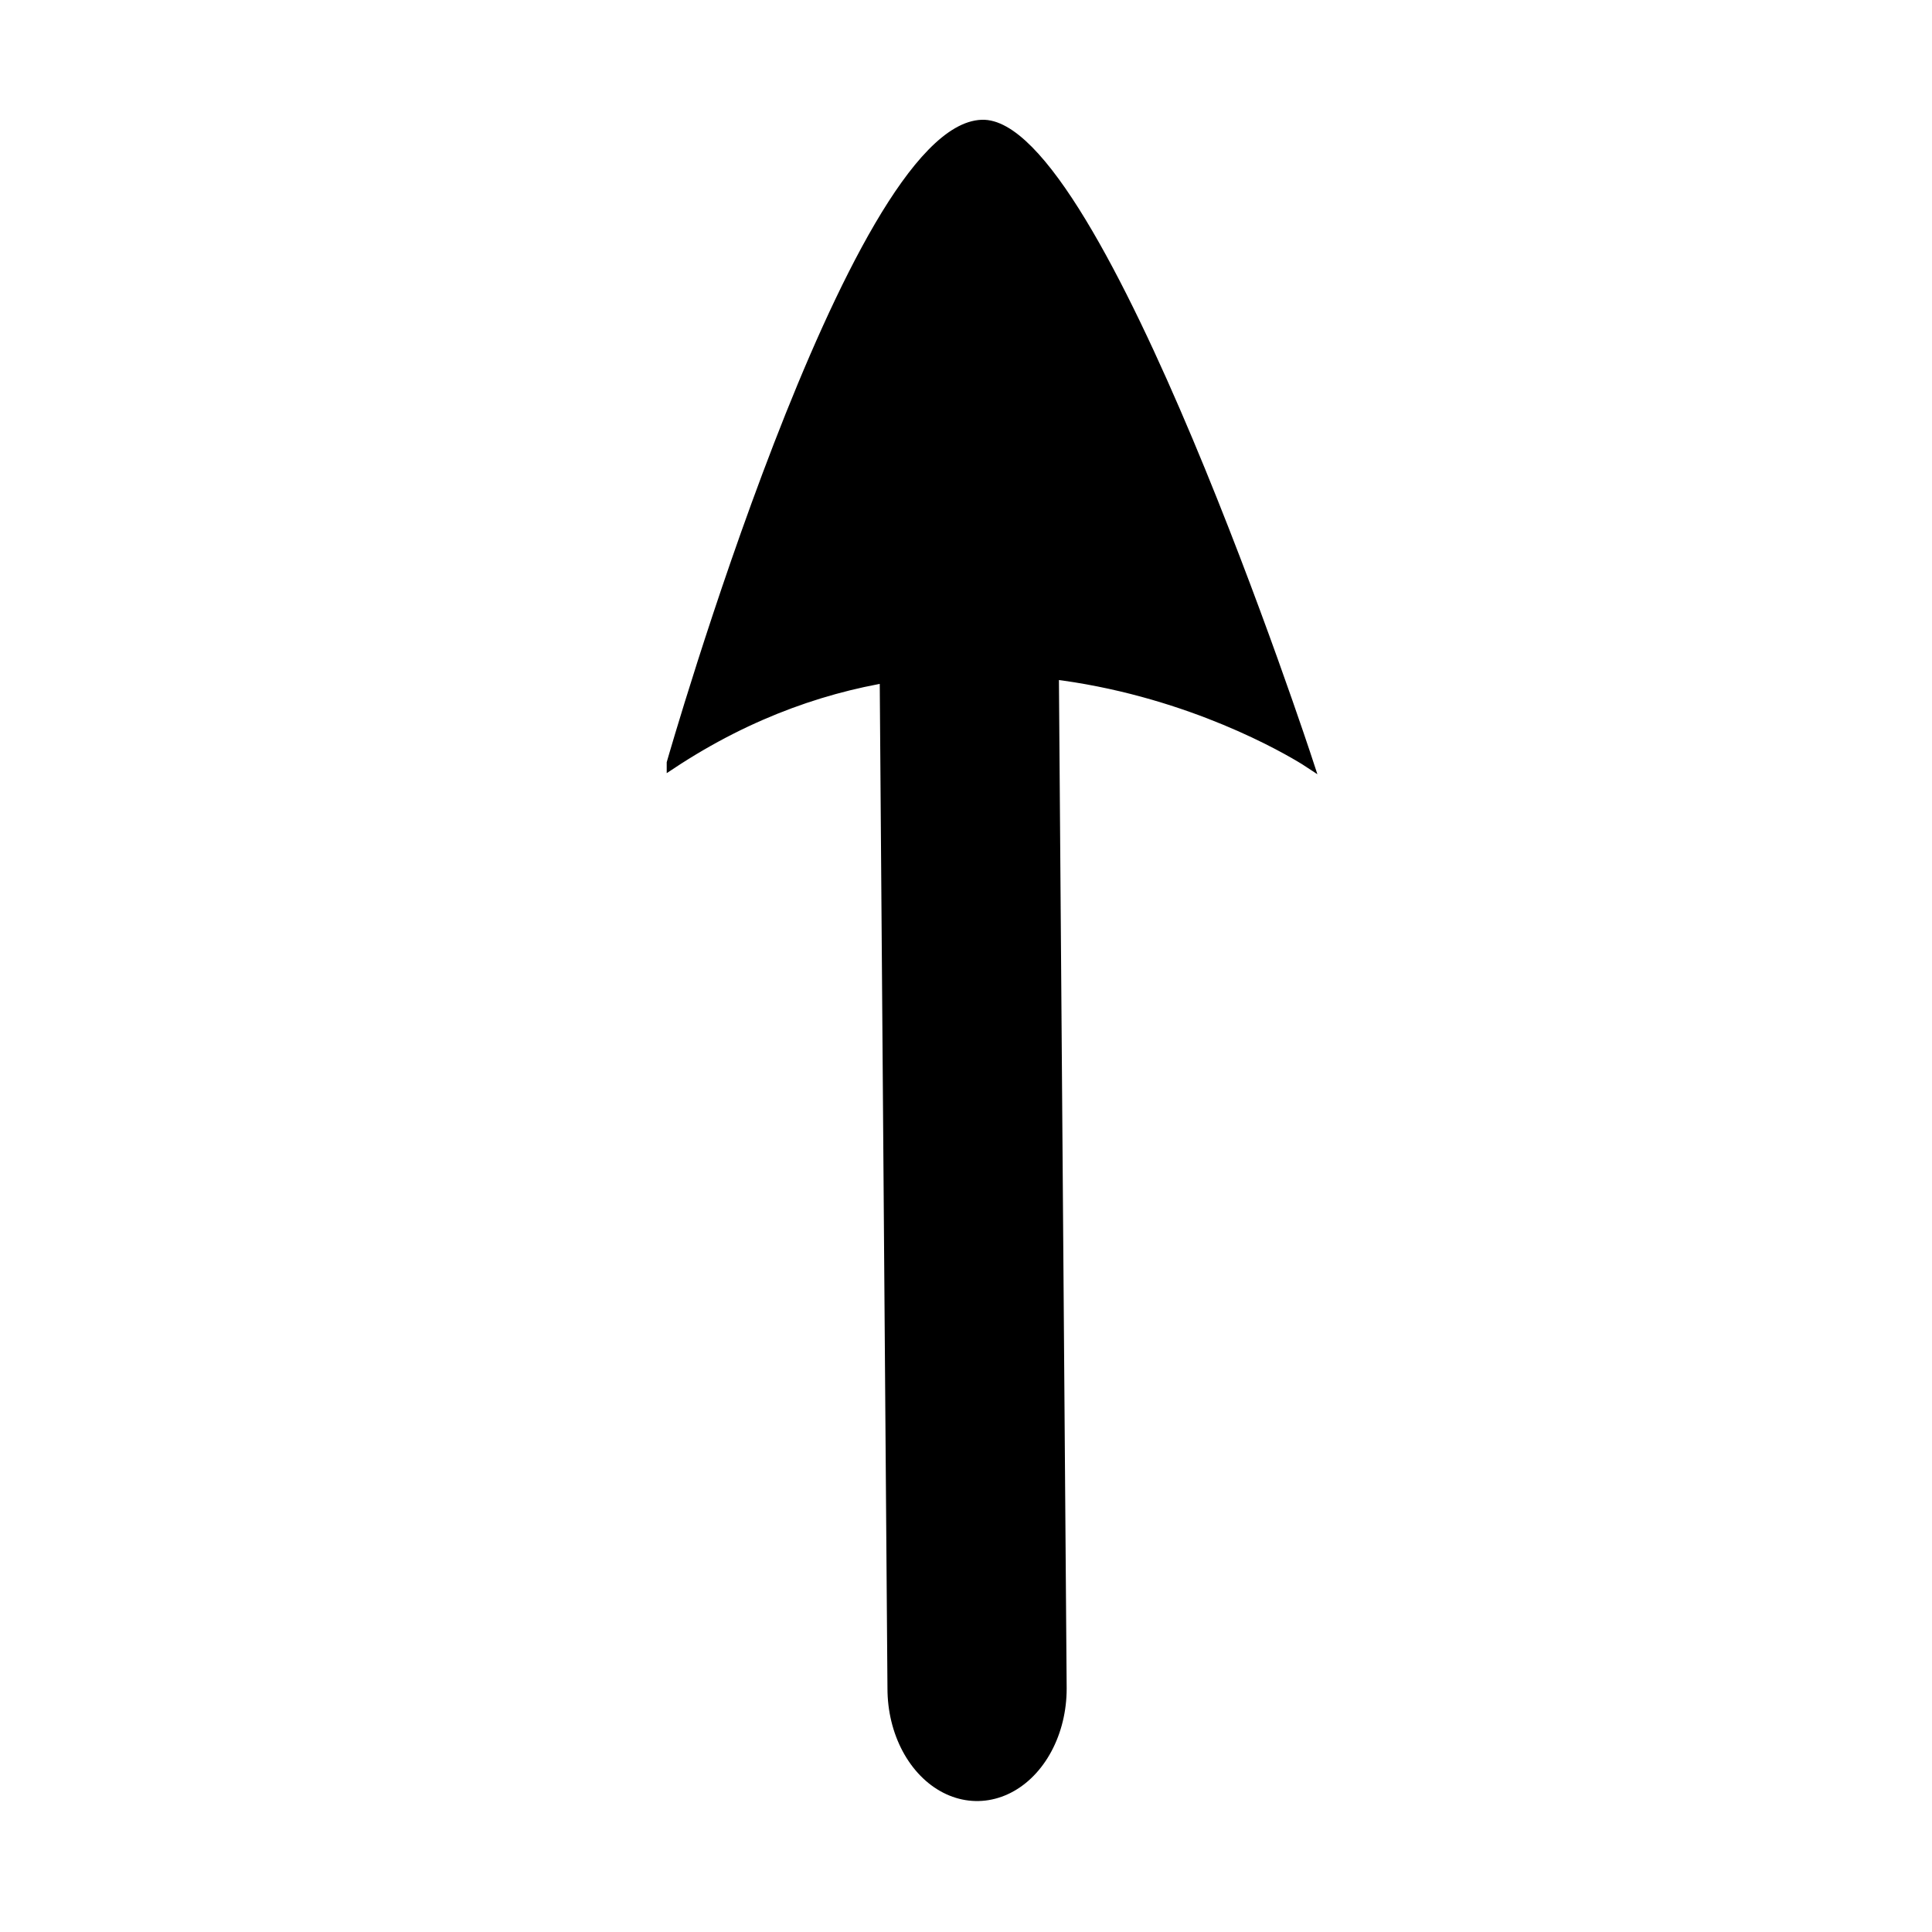 <?xml version="1.0" encoding="UTF-8" standalone="no"?>
<svg
   xmlns:dc="http://purl.org/dc/elements/1.1/"
   xmlns:cc="http://creativecommons.org/ns#"
   xmlns:rdf="http://www.w3.org/1999/02/22-rdf-syntax-ns#"
   xmlns:svg="http://www.w3.org/2000/svg"
   xmlns="http://www.w3.org/2000/svg"
   xmlns:sodipodi="http://sodipodi.sourceforge.net/DTD/sodipodi-0.dtd"
   xmlns:inkscape="http://www.inkscape.org/namespaces/inkscape"
   sodipodi:docname="up.svg"
   inkscape:version="1.0beta2 (2b71d25, 2019-12-03)"
   id="svg1386"
   version="1.1"
   viewBox="0 0 135.467 135.467"
   height="512"
   width="512">
  <defs
     id="defs1380" />
  <sodipodi:namedview
     inkscape:window-maximized="0"
     inkscape:window-y="23"
     inkscape:window-x="0"
     inkscape:window-height="808"
     inkscape:window-width="1440"
     inkscape:showpageshadow="false"
     borderlayer="false"
     inkscape:pagecheckerboard="true"
     inkscape:guide-bbox="true"
     showguides="true"
     units="px"
     showgrid="false"
     inkscape:document-rotation="0"
     inkscape:current-layer="layer1"
     inkscape:document-units="mm"
     inkscape:cy="238.61734"
     inkscape:cx="332.63978"
     inkscape:zoom="1.0870414"
     inkscape:pageshadow="2"
     inkscape:pageopacity="0.0"
     borderopacity="1.0"
     bordercolor="#666666"
     pagecolor="#ffffff"
     id="base">
    <sodipodi:guide
       id="guide1398"
       orientation="1,0"
       position="-49.166,108.693" />
  </sodipodi:namedview>
  <g
     id="layer1"
     inkscape:groupmode="layer"
     inkscape:label="Calque 1">
    <g
       id="g1341"
       transform="matrix(2.513,0,0,-3.154,-150.77,196.808)">
      <path
         sodipodi:nodetypes="cccc"
         inkscape:connector-curvature="0"
         id="path1251-4-2"
         d="m 78.731,45.431 c 8.92,4.703 17.761,0.044 17.761,0.044 0,0 -5.86,14.227 -9.102,14.129 -3.605,-0.098 -8.659,-14.173 -8.659,-14.173 z"
         style="fill:#000000;fill-opacity:1;stroke:#000000;stroke-width:0.265px;stroke-linecap:butt;stroke-linejoin:miter;stroke-opacity:1" />
      <path
         sodipodi:nodetypes="cc"
         inkscape:connector-curvature="0"
         id="path10-8-4"
         d="m 87.258,24.86 -0.226,23.456"
         style="fill:none;stroke:#000000;stroke-width:5;stroke-linecap:round;stroke-linejoin:miter;stroke-miterlimit:5;stroke-dasharray:none;stroke-opacity:1;paint-order:normal" />
    </g>
  </g>
</svg>
